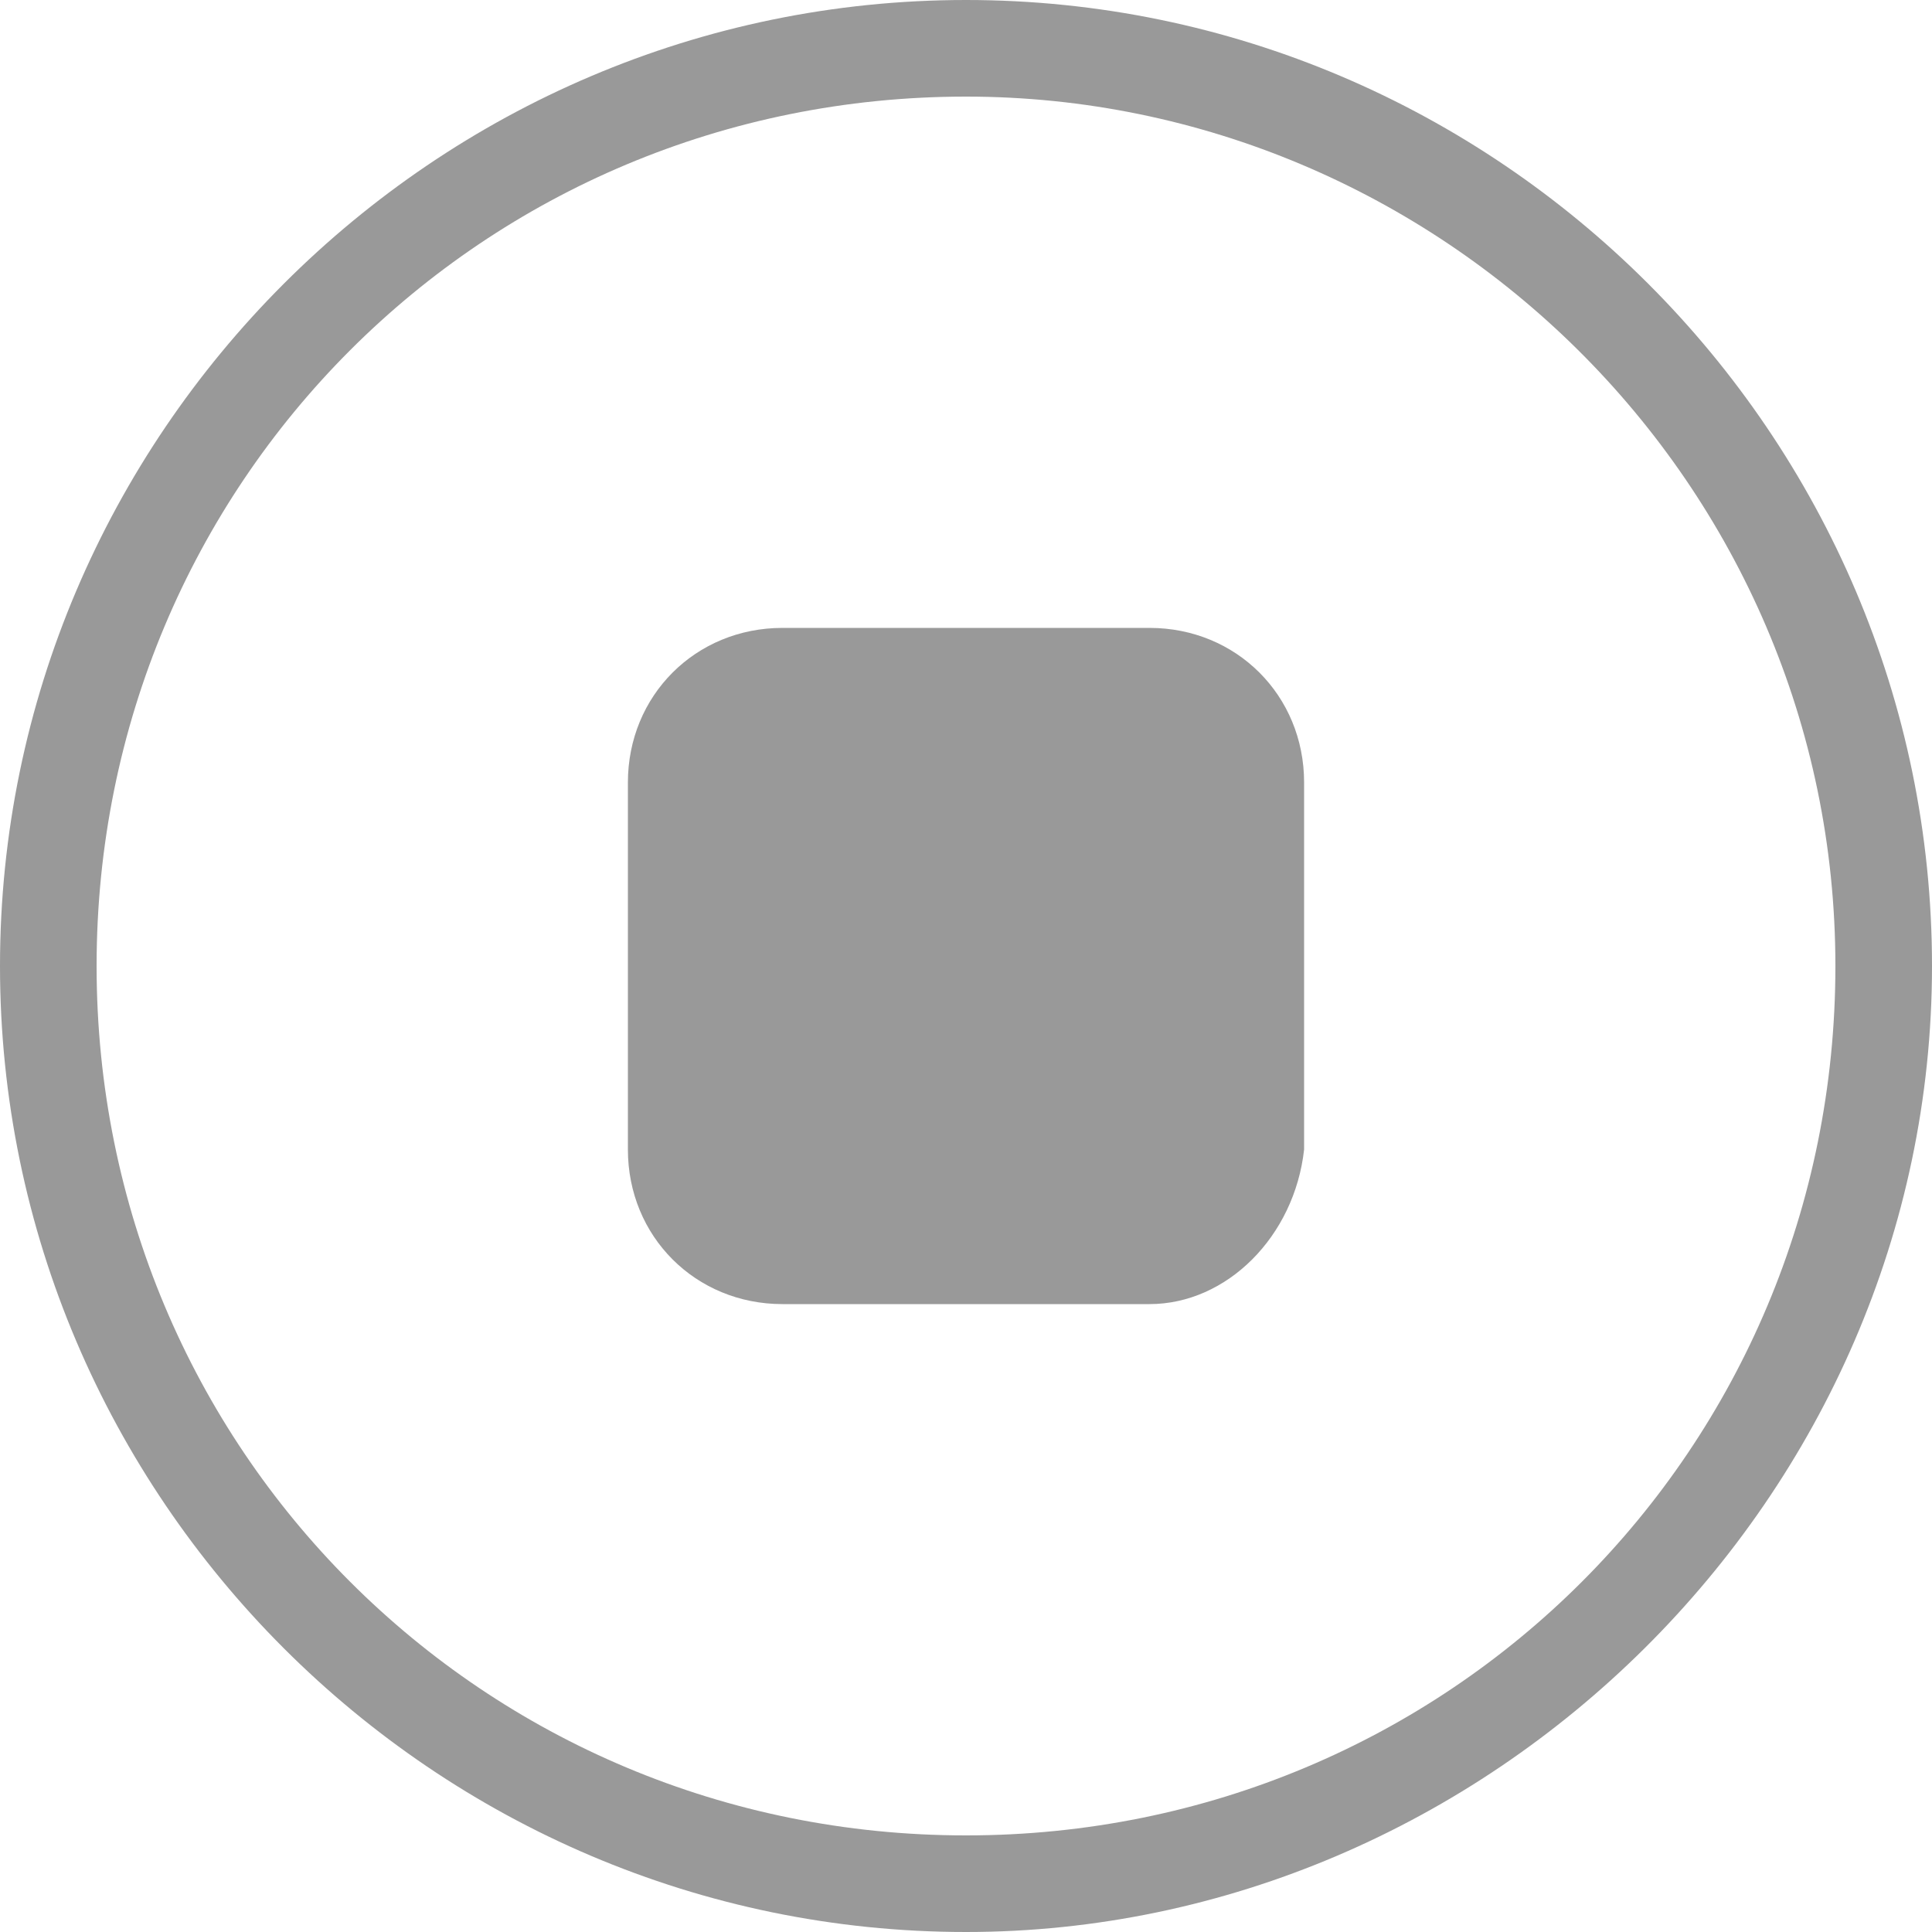 <svg xmlns="http://www.w3.org/2000/svg" viewBox="0 0 20 20"><path fill="#999" d="M10 20C4.5 20 0 15.5 0 10S4.5 0 10 0s10 4.5 10 10-4.6 10-10 10zm0-19c-5 0-9 4-9 9s4 9 9 9 9-4 9-9-4.1-9-9-9z"/><path fill="#999" d="M11.9 13.5H8.1c-.9 0-1.6-.7-1.6-1.6V8.1c0-.9.7-1.6 1.6-1.6h3.8c.9 0 1.6.7 1.6 1.6v3.8c-.1.9-.8 1.6-1.6 1.6z"/></svg>